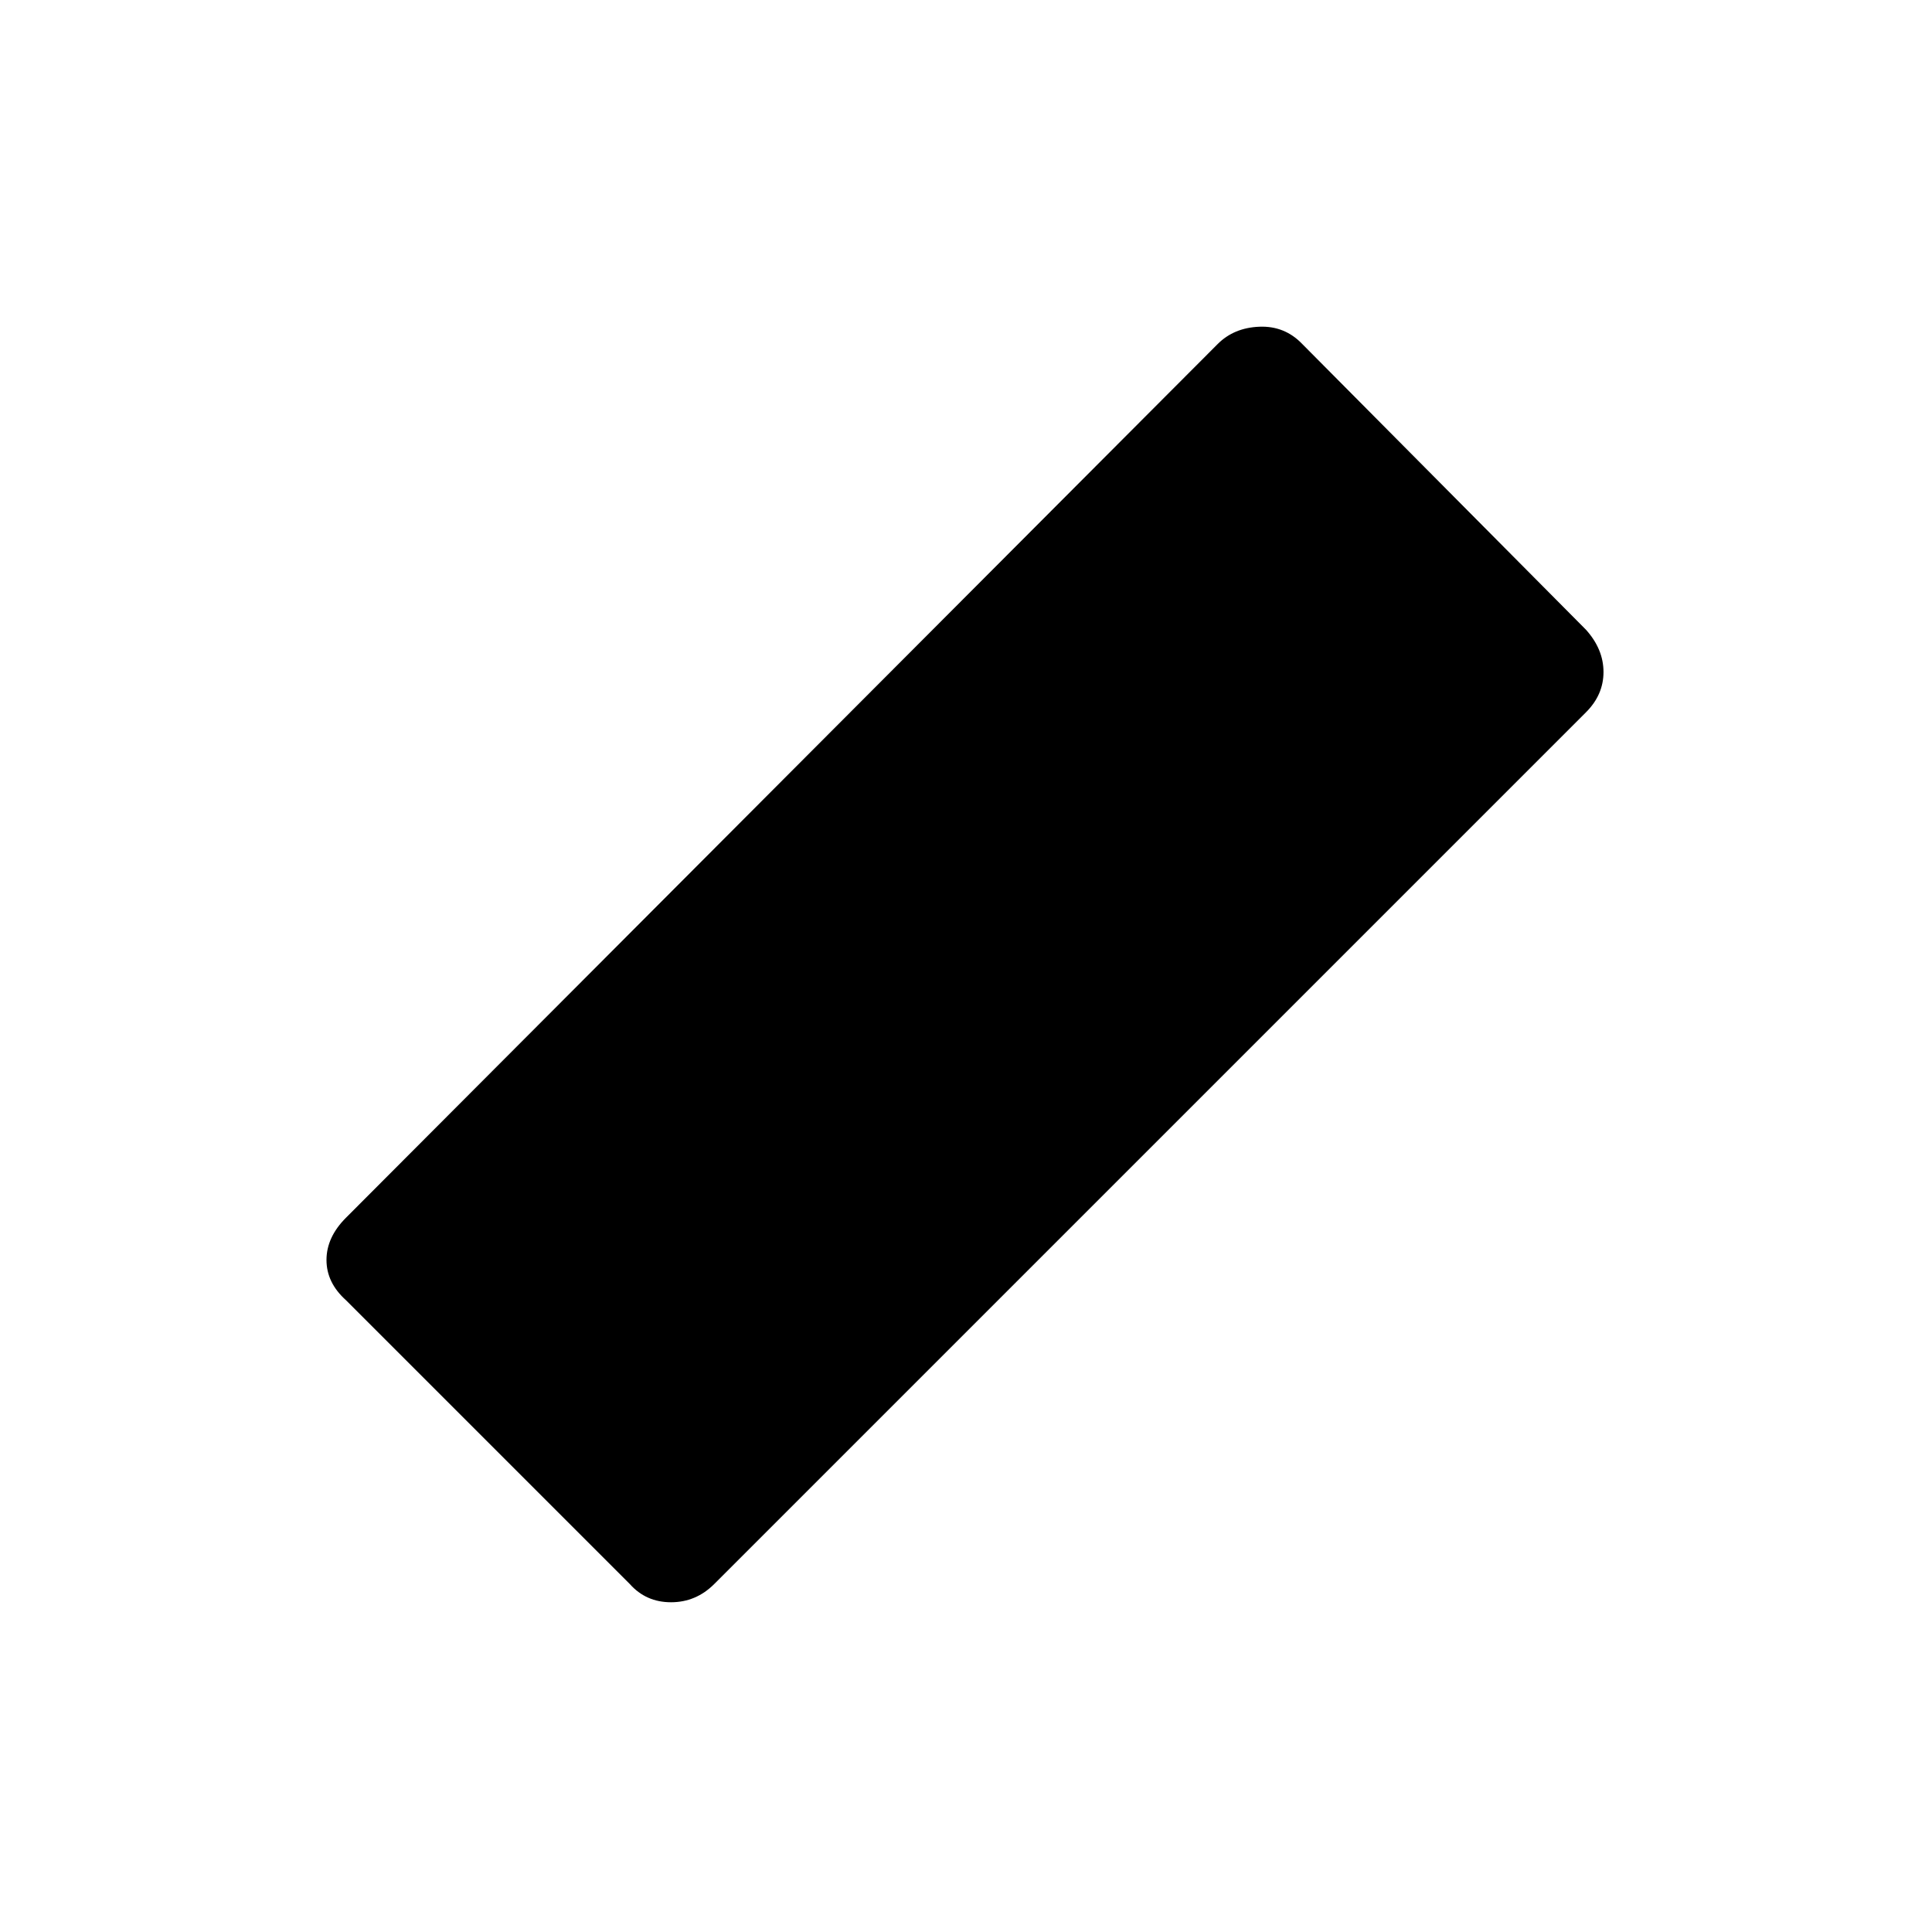 <svg xmlns="http://www.w3.org/2000/svg" height="48" viewBox="0 96 960 960" width="48"><path d="m312.924 883.076-141-141q-9.693-8.692-9.693-19.999 0-11.308 9.693-21l433.153-434.153q8.077-8.077 20.692-8.577t21.307 8.577l141 142q8.693 9.692 8.693 20.999 0 11.308-8.693 20L354.923 883.076q-9.077 9.077-21.5 9.077t-20.499-9.077Z"/></svg>